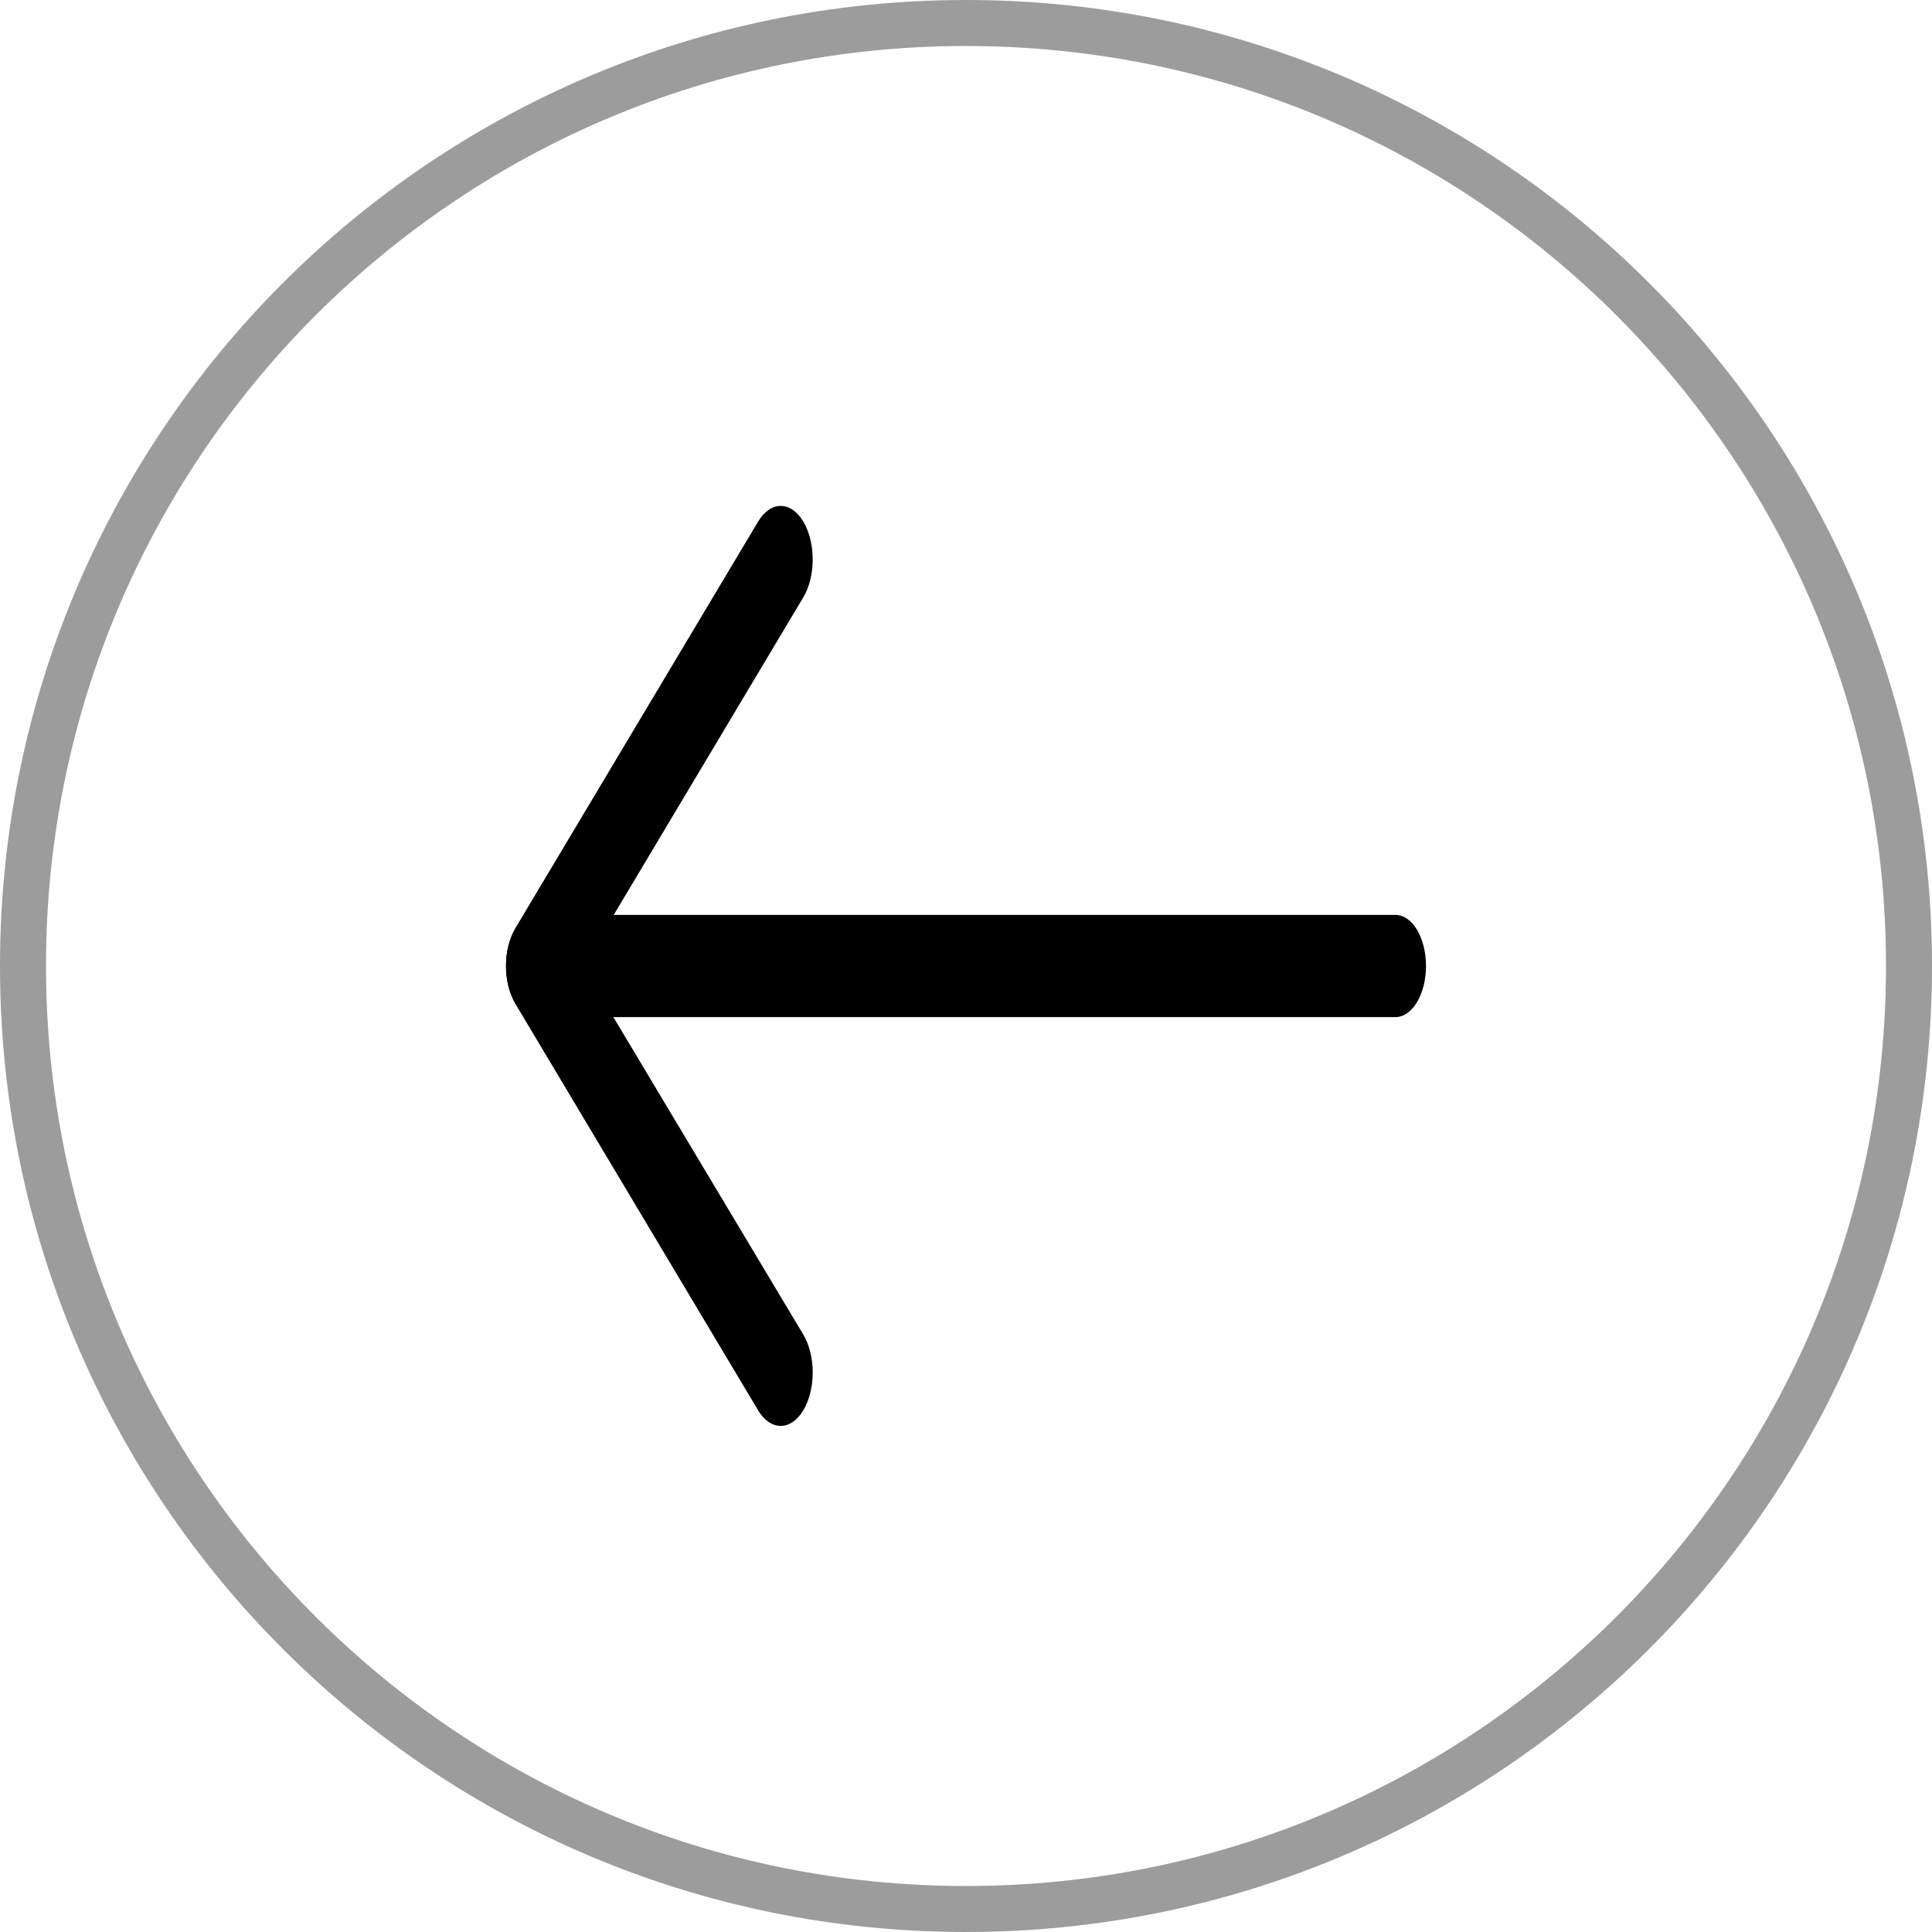 <svg width="42" height="42" viewBox="0 0 42 42" fill="none" xmlns="http://www.w3.org/2000/svg">
<path d="M0.5 21C0.5 9.678 9.678 0.5 21 0.5C32.322 0.5 41.5 9.678 41.5 21C41.5 32.322 32.322 41.5 21 41.5C9.678 41.5 0.5 32.322 0.5 21Z" stroke="#090909" stroke-opacity="0.4"/>
<g clip-path="url(#clip0_1_399)">
<path d="M12.674 21.008L17.464 12.984C17.735 12.53 17.735 11.794 17.464 11.34C17.193 10.885 16.752 10.885 16.48 11.34L11.204 20.177C10.932 20.632 10.932 21.368 11.204 21.822L16.48 30.658C16.751 31.111 17.192 31.111 17.464 30.658C17.736 30.204 17.735 29.469 17.464 29.014L12.674 21.008Z" fill="black"/>
<path fill-rule="evenodd" clip-rule="evenodd" d="M31 21C31 21.614 30.702 22.111 30.333 22.111H11.667C11.299 22.111 11 21.614 11 21C11 20.386 11.299 19.889 11.667 19.889H30.335C30.703 19.889 31 20.386 31 21Z" fill="black"/>
</g>
<defs>
<clipPath id="clip0_1_399">
<rect width="20" height="20" fill="white" transform="translate(11 11)"/>
</clipPath>
</defs>
</svg>
